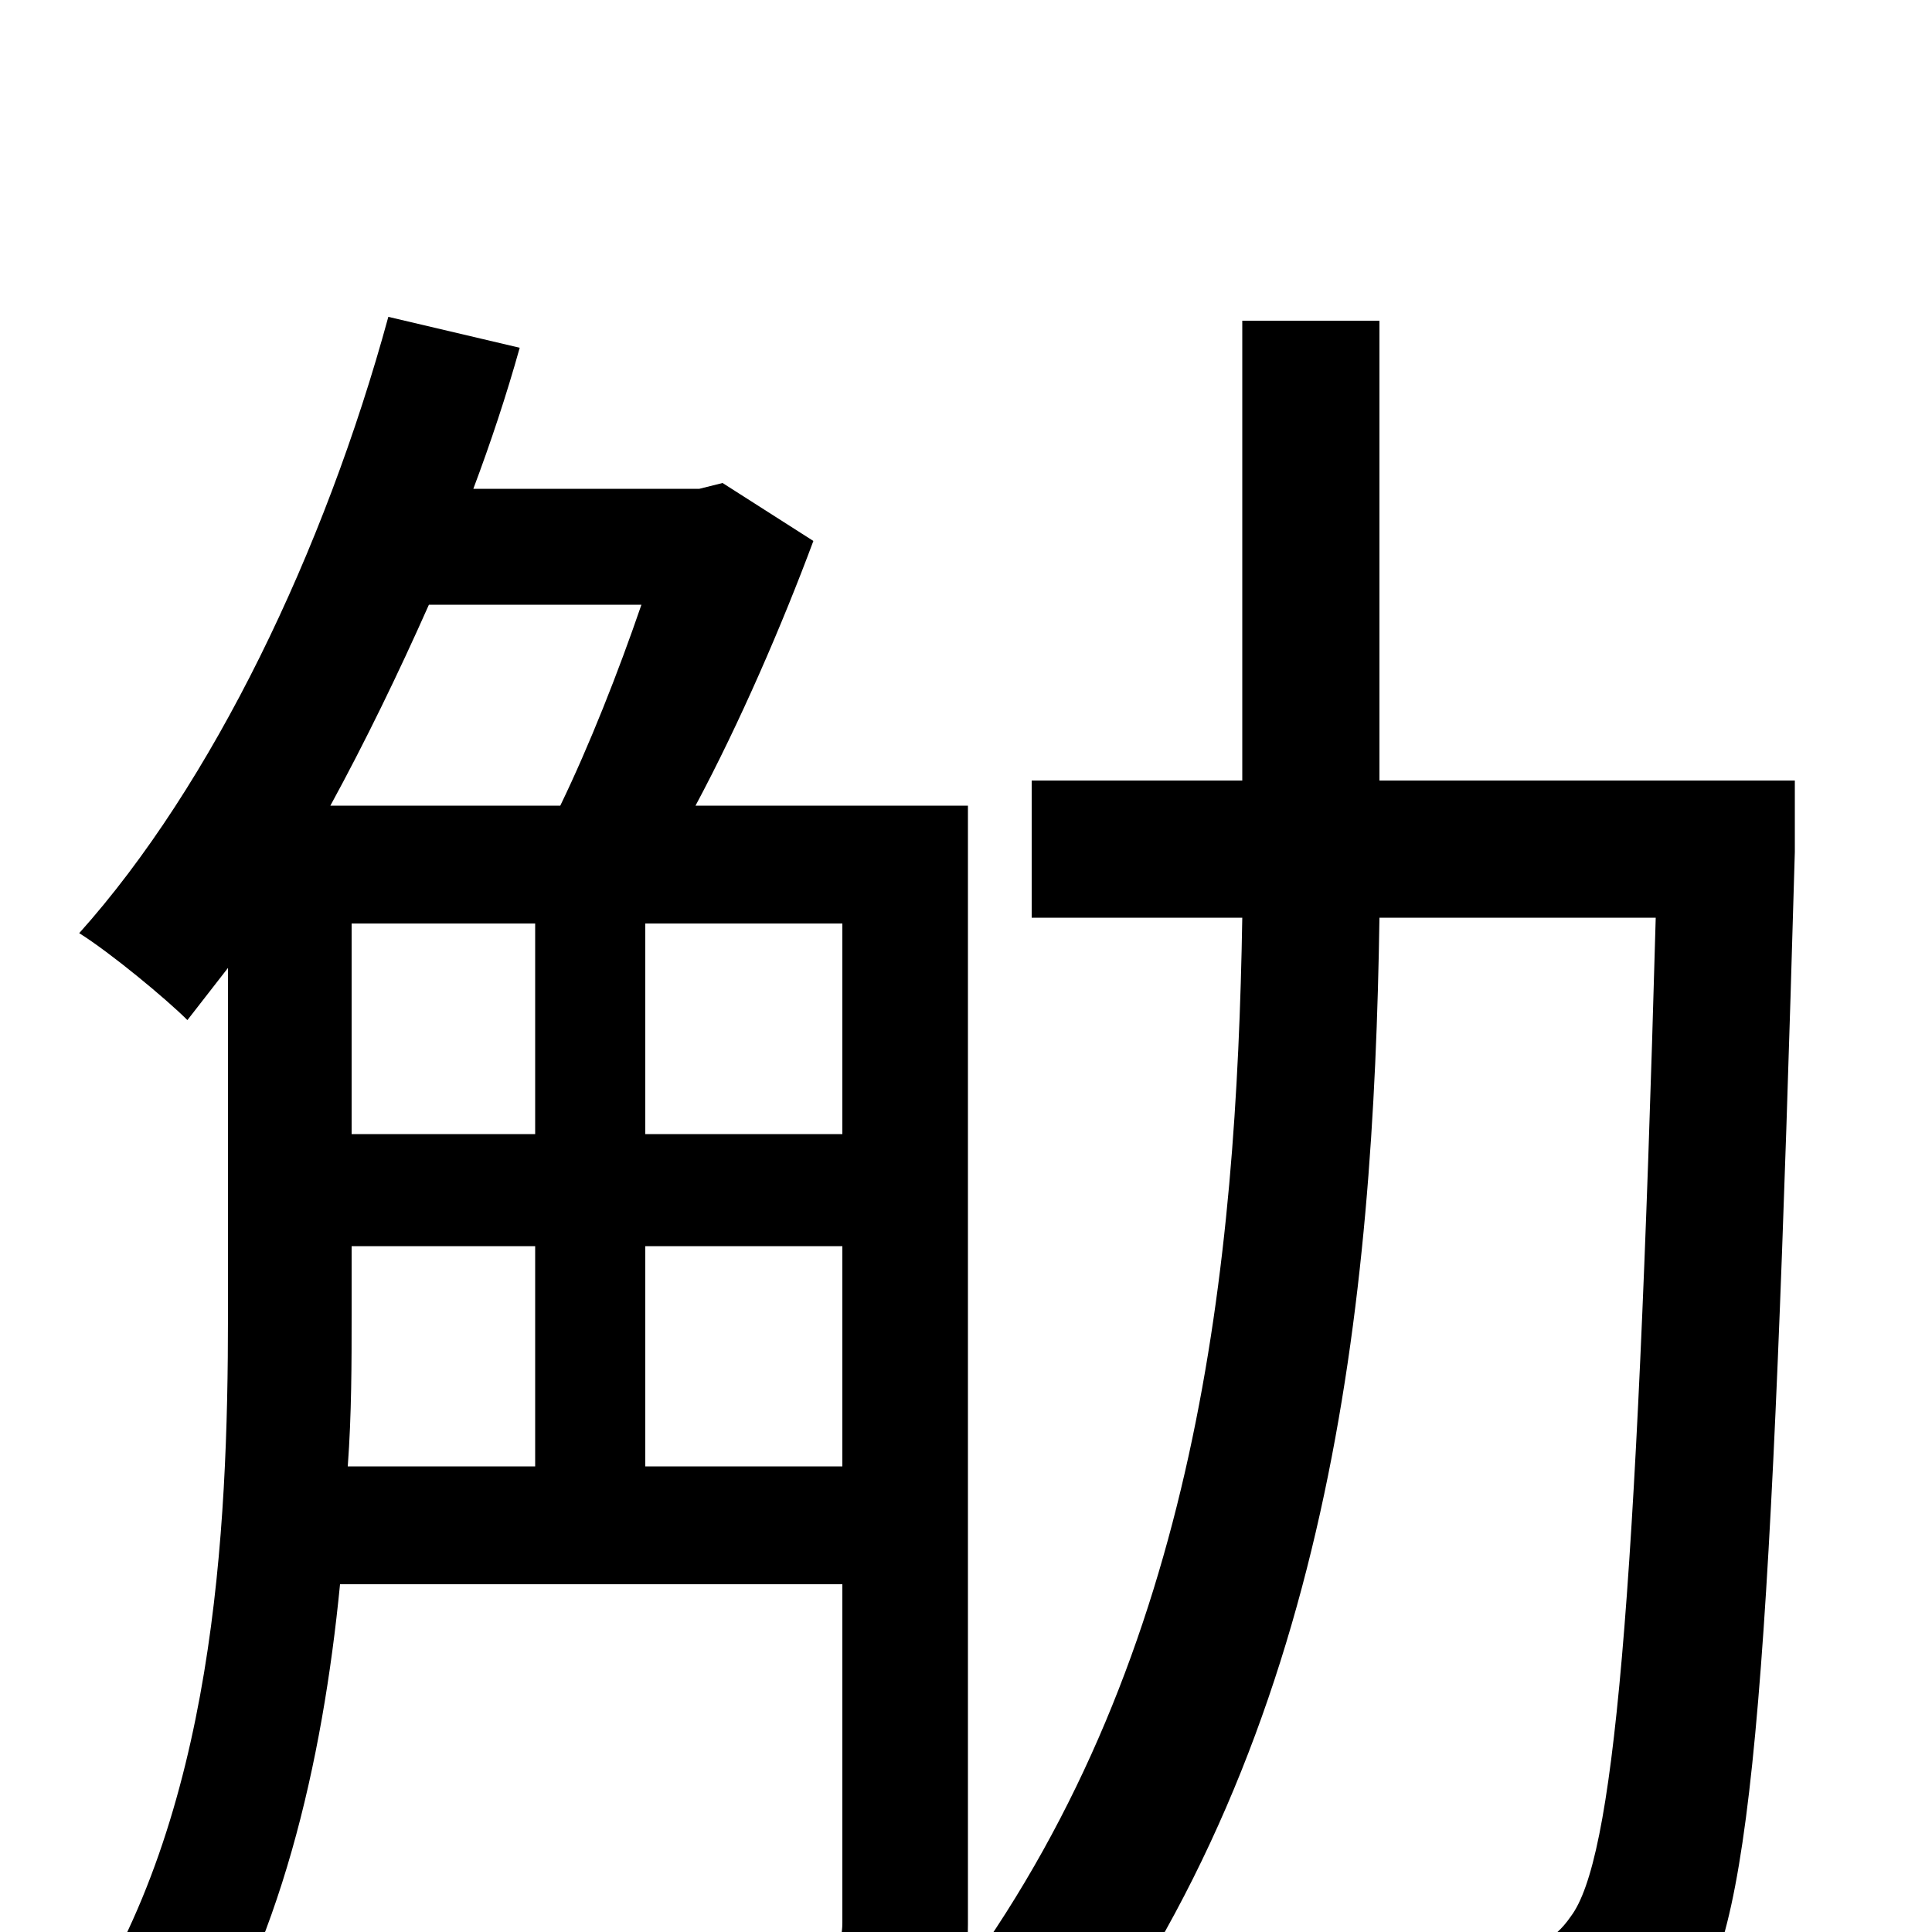 <svg xmlns="http://www.w3.org/2000/svg" viewBox="0 -1000 1000 1000">
	<path fill="#000000" d="M334 -241V-355H436V-241ZM182 -355H277V-241H180C182 -268 182 -295 182 -319ZM332 -687C320 -652 305 -614 290 -583H171C189 -616 206 -651 222 -687ZM334 -522H436V-413H334ZM182 -522H277V-413H182ZM929 -596H714V-834H643V-596H534V-525H643C640 -345 620 -145 499 22C500 14 501 6 501 -4V-583H360C383 -626 405 -677 421 -720L374 -750L362 -747H245C254 -771 262 -795 269 -820L201 -836C168 -715 110 -594 41 -517C57 -507 86 -483 97 -472C104 -481 111 -490 118 -499V-319C118 -207 111 -60 40 46C56 53 84 70 96 81C145 9 167 -88 176 -180H436V-5C436 8 431 12 418 13C406 14 363 14 314 12C323 29 333 59 337 76C403 76 442 75 468 64C482 58 491 49 496 35C514 45 539 65 552 78C689 -103 711 -326 714 -525H857C847 -165 835 -37 813 -8C804 5 795 8 780 8C764 8 726 8 685 4C697 23 704 55 706 76C747 77 788 78 813 75C841 72 859 64 876 38C908 -3 917 -142 929 -559Z"/>
</svg>